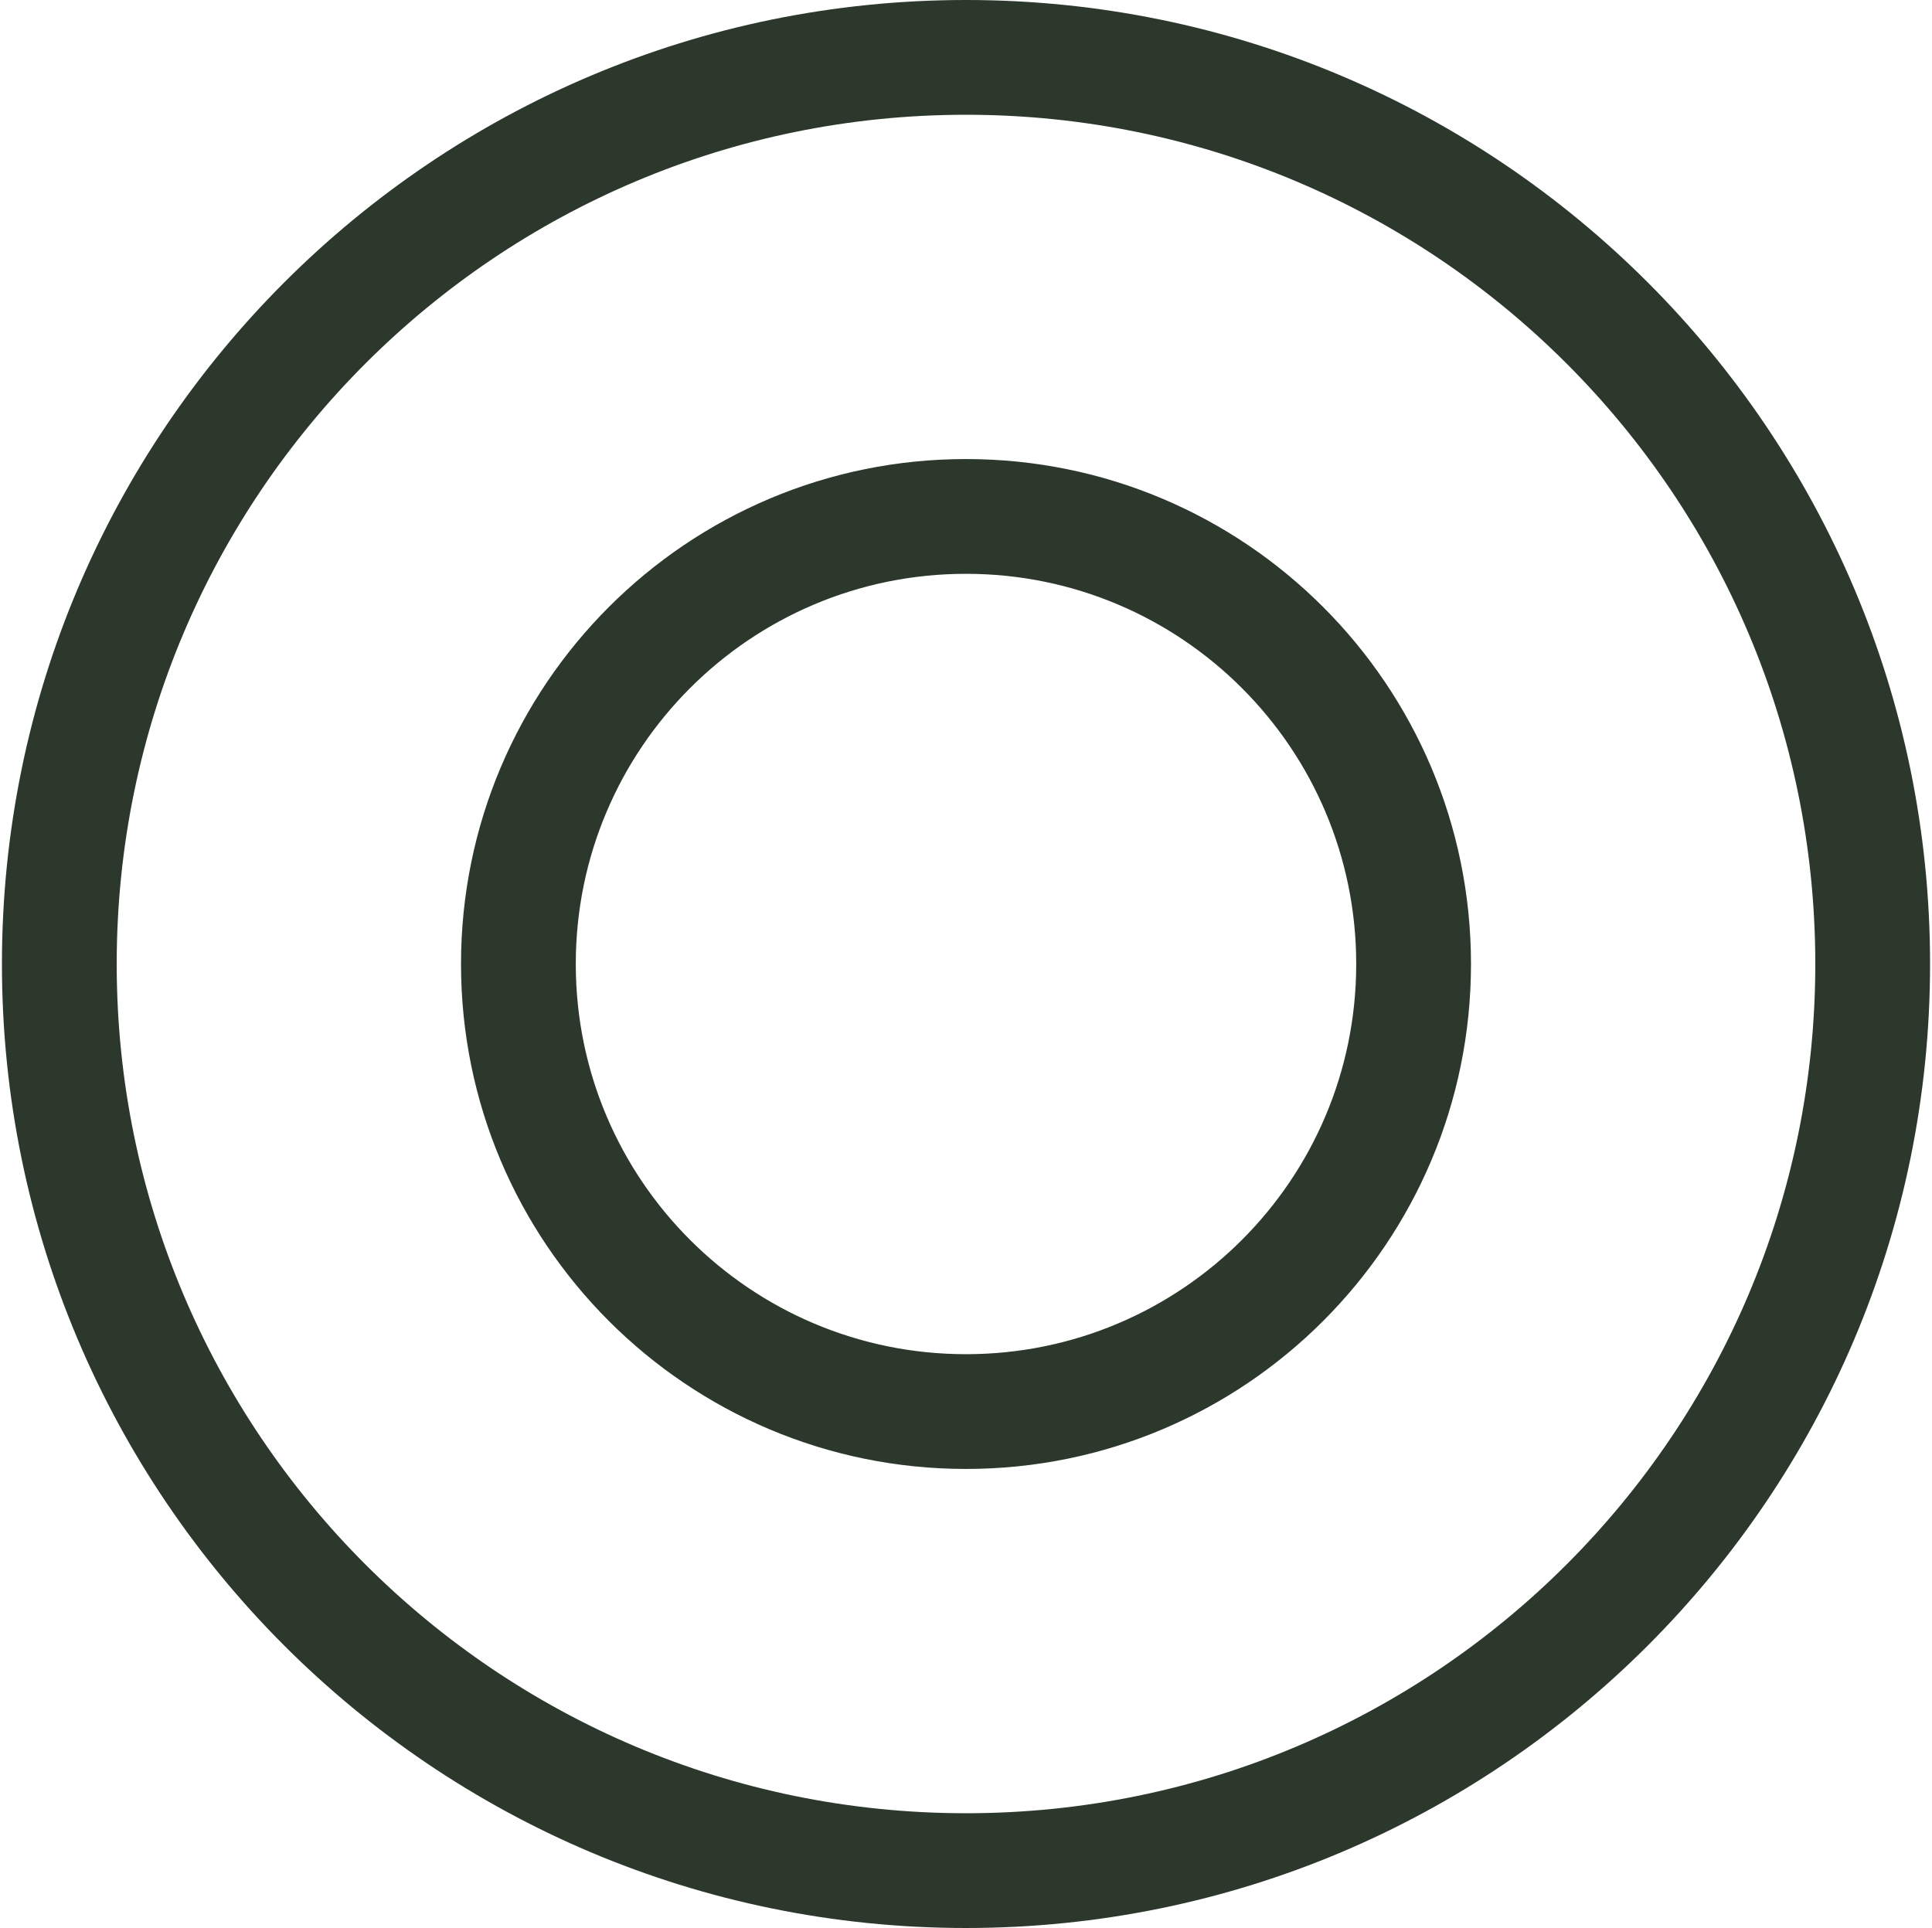 <svg width="500" height="499" viewBox="0 0 500 499" fill="none" xmlns="http://www.w3.org/2000/svg">
<path fill-rule="evenodd" clip-rule="evenodd" d="M250 350.488C305.774 350.488 350.988 305.274 350.988 249.5C350.988 193.726 305.774 148.512 250 148.512C194.226 148.512 149.012 193.726 149.012 249.5C149.012 305.274 194.226 350.488 250 350.488ZM499.5 249.5C499.5 387.295 387.795 499 250 499C112.205 499 0.5 387.295 0.5 249.5C0.5 111.705 112.205 0 250 0C387.795 0 499.5 111.705 499.5 249.5ZM380.69 249.5C380.69 321.678 322.178 380.19 250 380.19C177.822 380.19 119.31 321.678 119.31 249.5C119.31 177.322 177.822 118.81 250 118.81C322.178 118.81 380.69 177.322 380.69 249.5ZM469.798 249.5C469.798 370.891 371.391 469.298 250 469.298C128.609 469.298 30.202 370.891 30.202 249.5C30.202 128.109 128.609 29.702 250 29.702C371.391 29.702 469.798 128.109 469.798 249.5Z" fill="#2B382B"/>
</svg>
